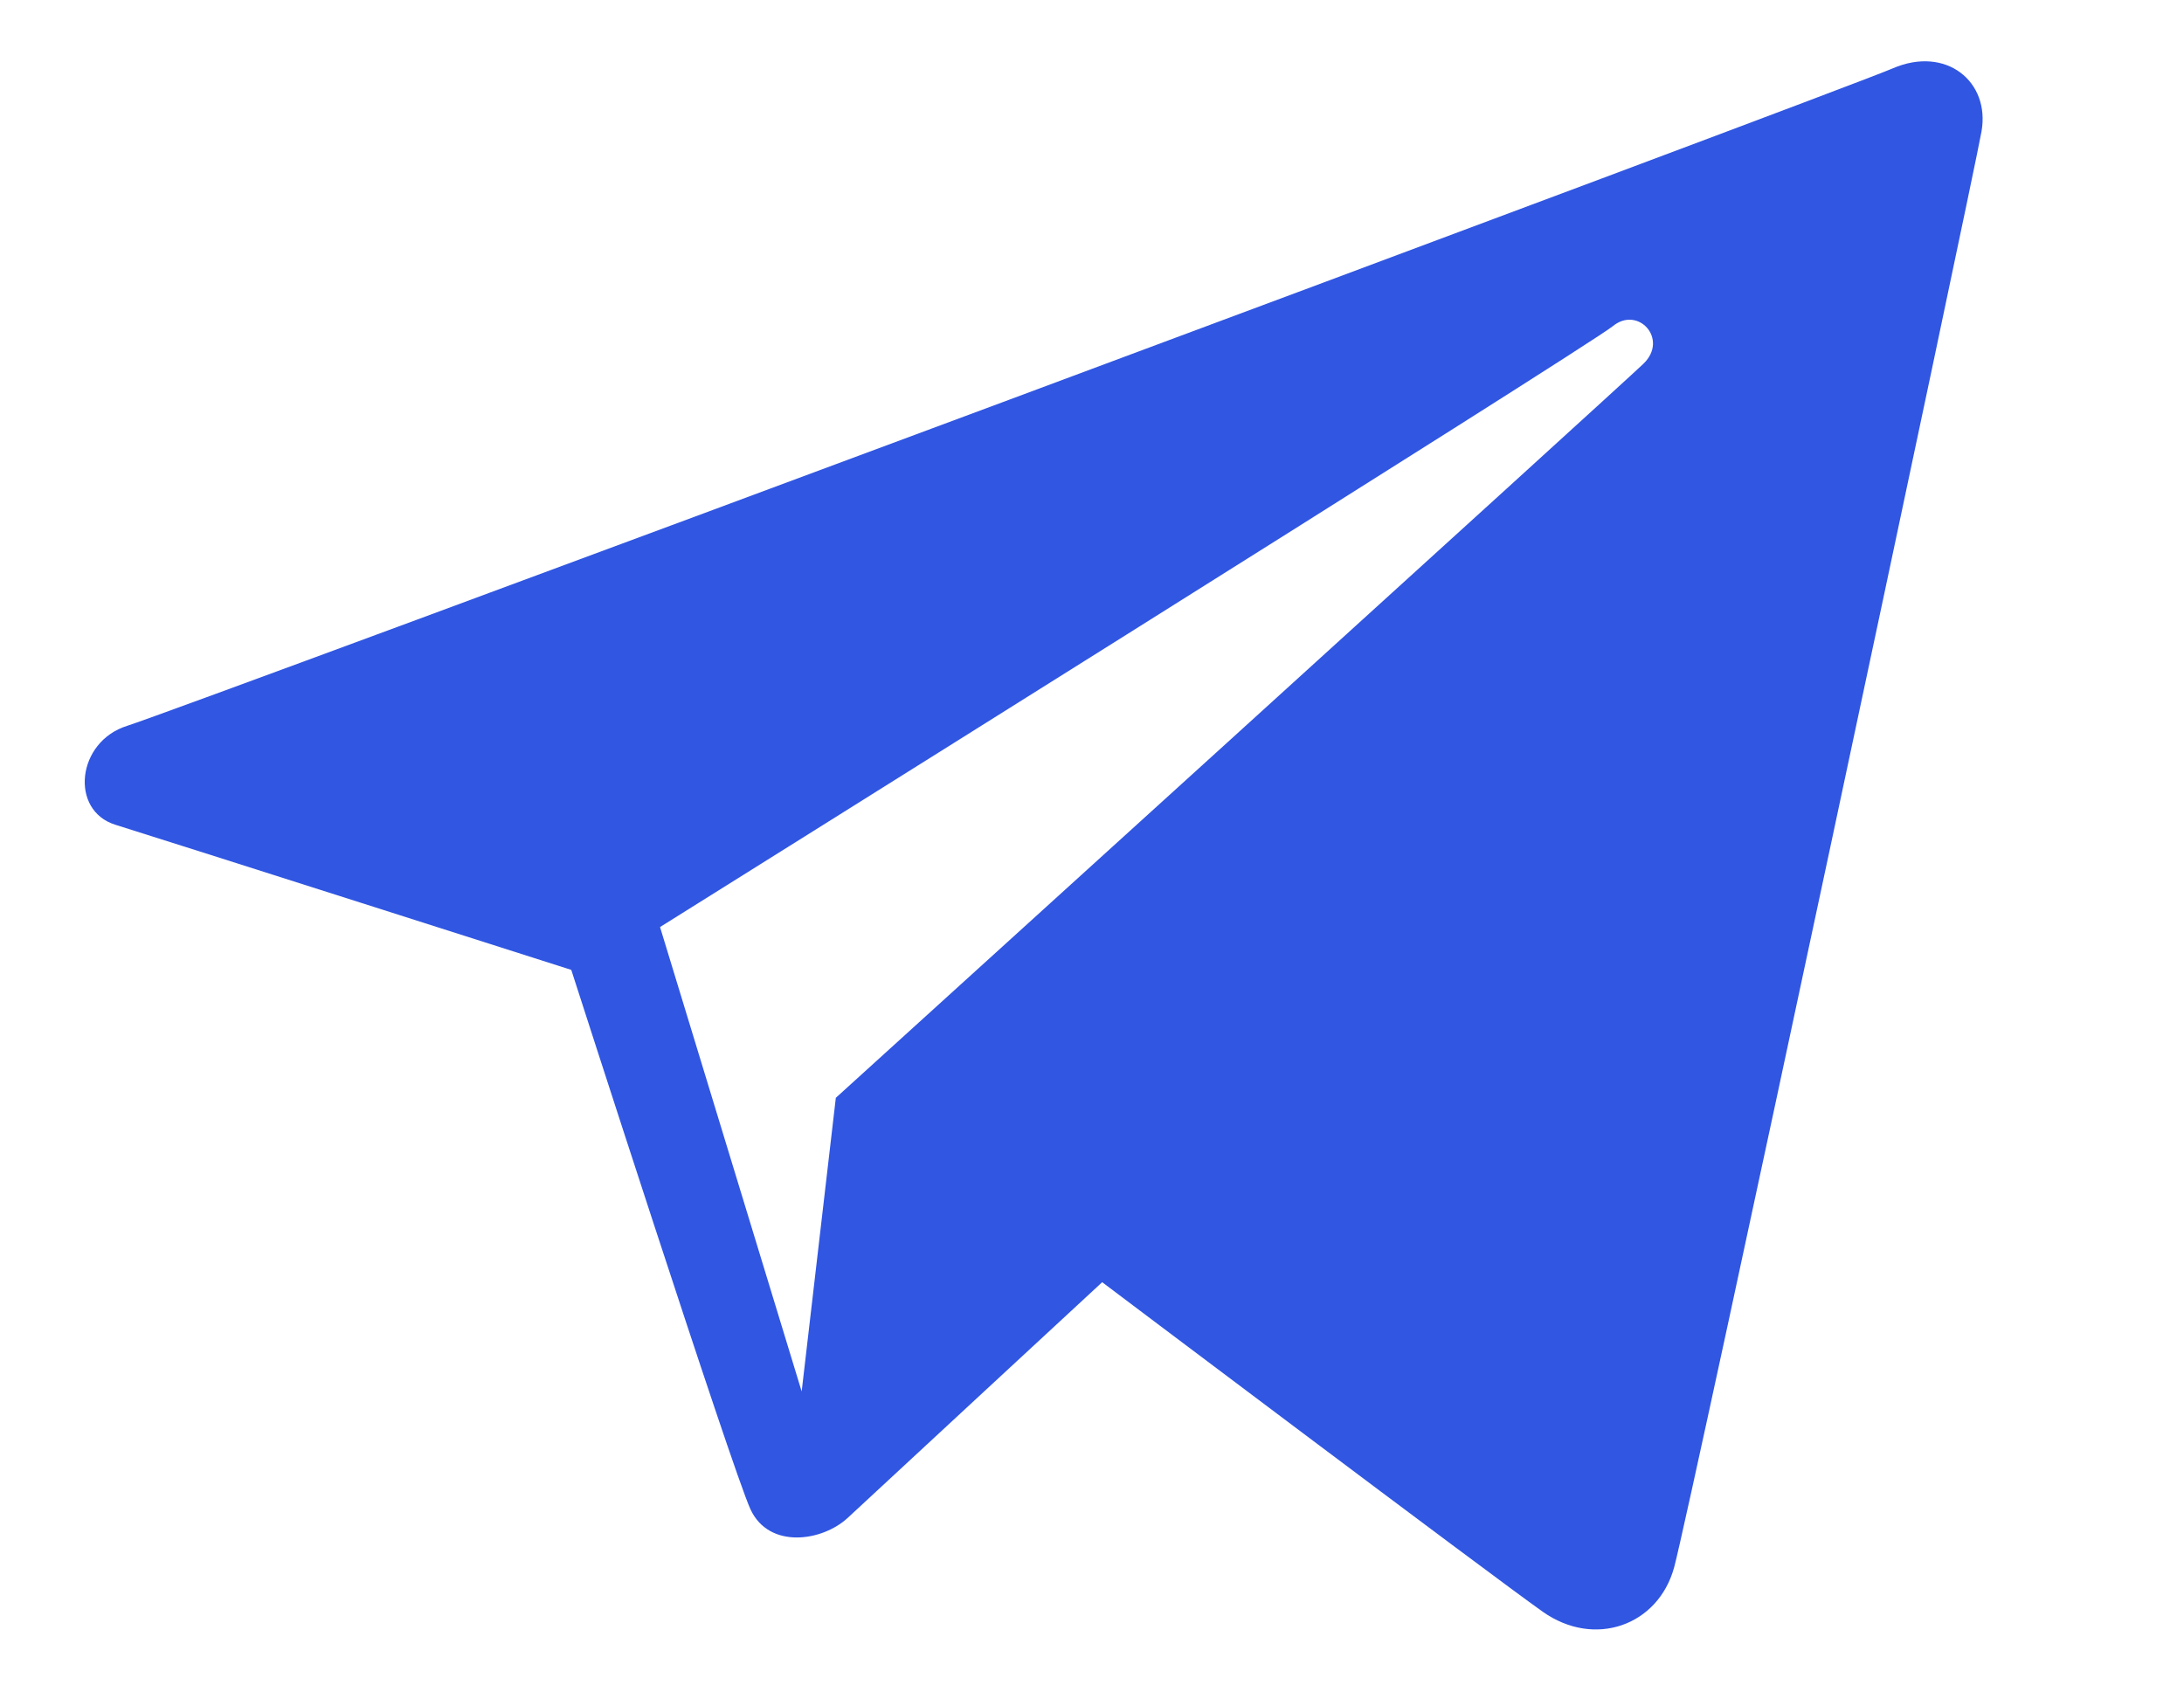 <svg id="Layer_1" data-name="Layer 1" xmlns="http://www.w3.org/2000/svg" viewBox="0 0 850.39 658.83"><defs><style>.cls-1{fill:#3056e2;fill-rule:evenodd;}</style></defs><path class="cls-1" d="M737,26.62c-20.72,8.94-667.64,249.85-687.42,256s-22.54,33-4.65,38.55,177.51,56.51,177.51,56.51S285,572.08,292.21,587.72s28,12.55,37.89,3.33,99.06-91.75,99.06-91.75,151.28,114,171.52,128.31,45,5.38,51.19-17.28S768.09,70.72,771.54,51.22,757.68,17.69,737,26.62Zm-97.06,115C630,151.18,325.45,427.5,325.45,427.5l-13.3,114.35L257,361s361.15-225.95,371-234S649.84,132.09,639.91,141.64Z"/></svg>